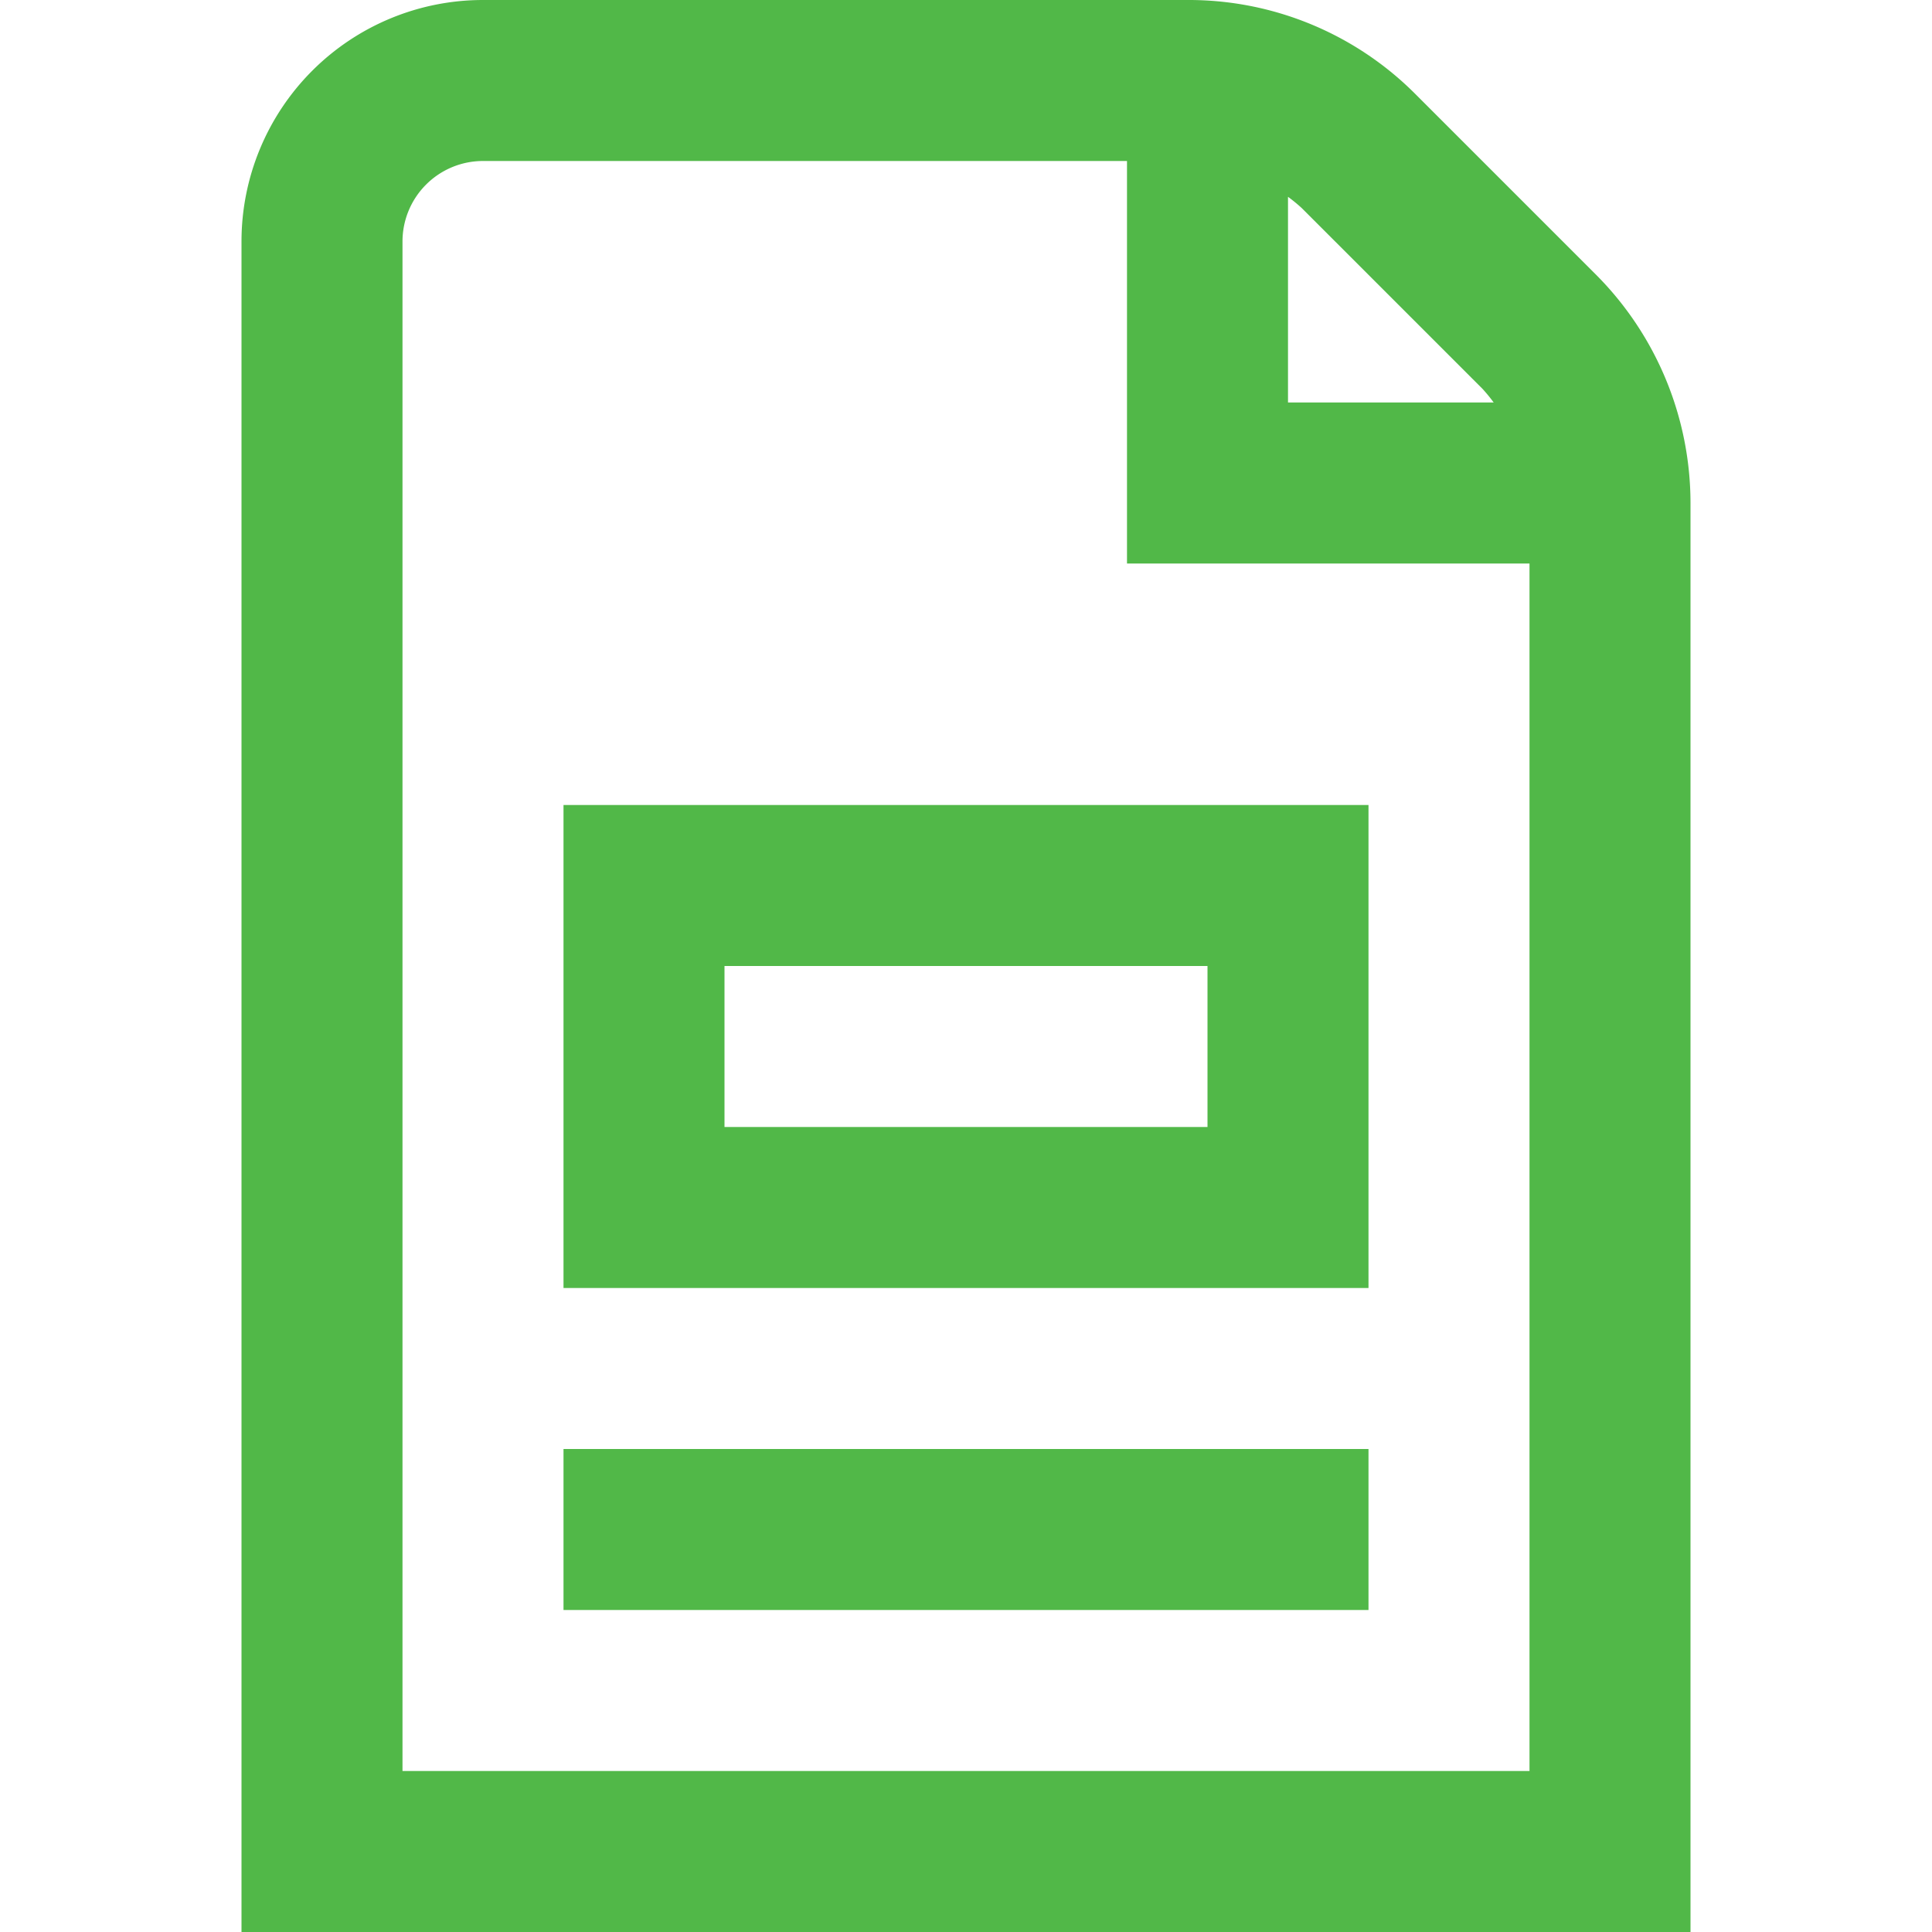 <svg id="Layer_1" data-name="Layer 1" xmlns="http://www.w3.org/2000/svg" viewBox="0 0 24 24"><defs><style>.cls-1{fill:#51B848;}</style></defs><path class="cls-1" d="M19.828,3.414,17.586,1.172A3.975,3.975,0,0,0,14.757,0H6A3,3,0,0,0,3,3V24H21V6.242A4.022,4.022,0,0,0,19.828,3.414ZM18.414,4.828A1.923,1.923,0,0,1,18.555,5H16V2.445a1.923,1.923,0,0,1,.172.141ZM5,22V3A1,1,0,0,1,6,2h8V7h5V22Zm2-6H17V10H7Zm2-4h6v2H9ZM7,18H17v2H7Z"/></svg>
